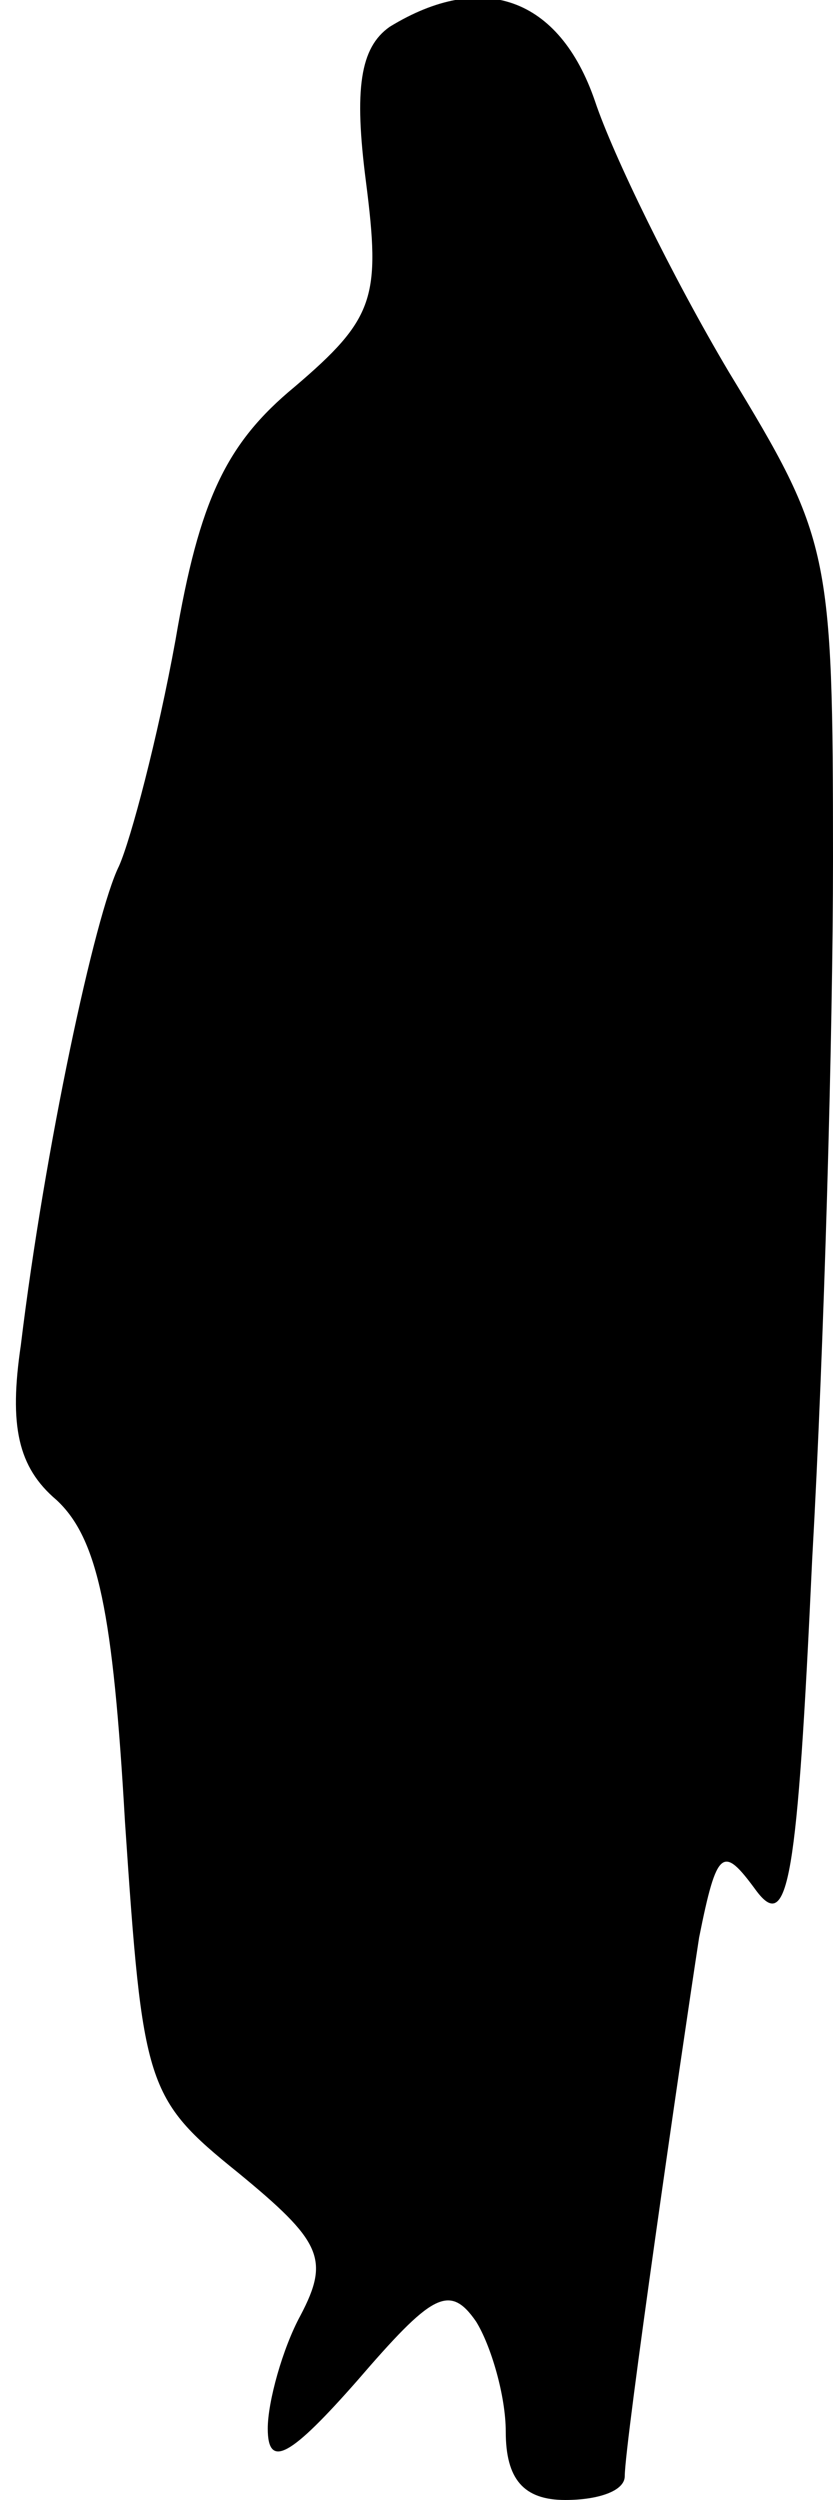 <?xml version="1.0" standalone="no"?>
<!DOCTYPE svg PUBLIC "-//W3C//DTD SVG 20010904//EN"
 "http://www.w3.org/TR/2001/REC-SVG-20010904/DTD/svg10.dtd">
<svg version="1.0" xmlns="http://www.w3.org/2000/svg"
 width="28pt" height="84pt" viewBox="0 0 28 84"
 preserveAspectRatio="xMidYMid meet">
<g transform="translate(0,84) scale(0.1,-0.1)"
fill="#000000" stroke="none">
<path fill="#000000" stroke="none" d="M131 831 c-10 -7 -12 -21 -8 -52 5 -39
3 -46 -24 -69 -23 -19 -32 -38 -40 -85 -6 -33 -15 -67 -19 -76 -8 -16 -25 -95
-33 -161 -4 -27 -1 -41 12 -52 14 -13 19 -38 23 -108 6 -89 7 -93 38 -118 28
-23 31 -29 21 -48 -6 -11 -11 -29 -11 -38 0 -14 8 -9 30 16 25 29 31 33 40 20
5 -8 10 -25 10 -37 0 -16 6 -23 20 -23 11 0 20 3 20 8 0 11 19 142 25 181 6
30 8 31 19 16 11 -15 14 3 19 111 4 71 7 177 7 235 0 104 -1 108 -35 164 -19
32 -39 73 -45 91 -12 35 -38 44 -69 25z"/>
</g>
</svg>
